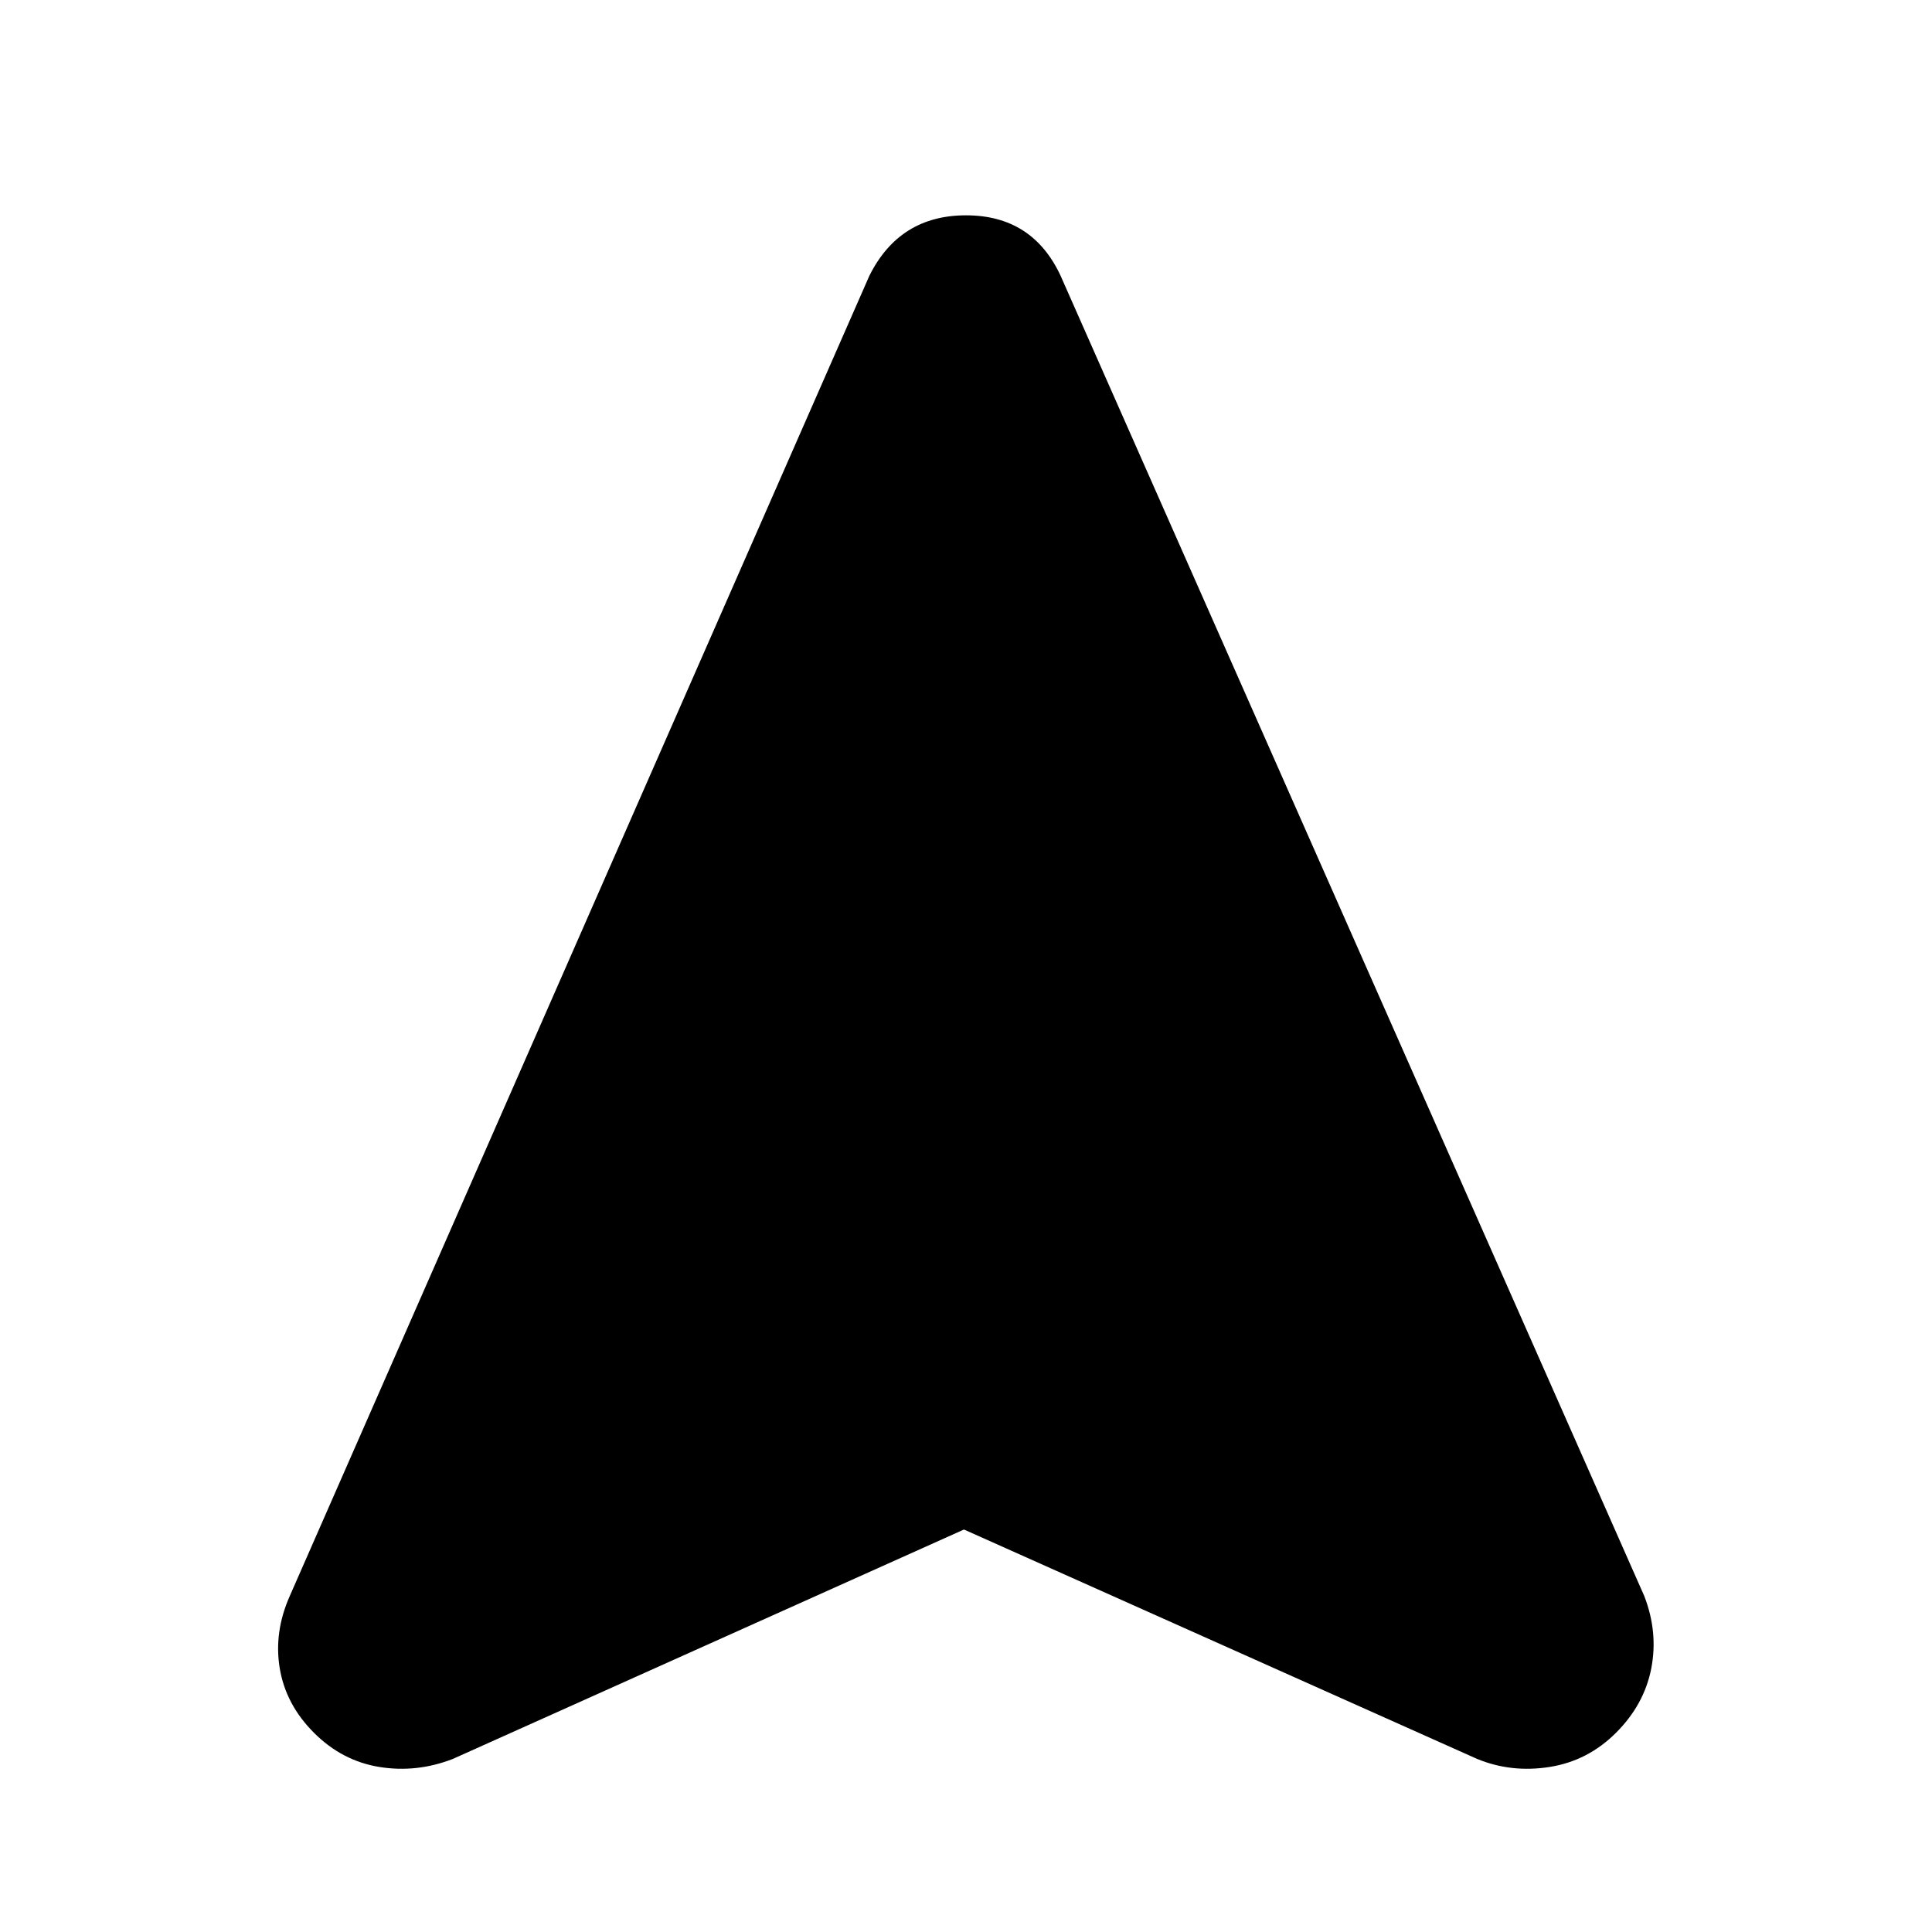 <svg xmlns="http://www.w3.org/2000/svg" height="40" width="40"><path d="M9.375 36.417Q8.625 36.708 7.854 36.583Q7.083 36.458 6.5 35.875Q5.917 35.292 5.792 34.542Q5.667 33.792 6 33.042L18 5.708Q18.625 4.458 20 4.458Q21.375 4.458 21.958 5.708L34.042 33.042Q34.333 33.792 34.188 34.542Q34.042 35.292 33.458 35.875Q32.875 36.458 32.083 36.583Q31.292 36.708 30.583 36.417L19.958 31.667Z"/></svg>